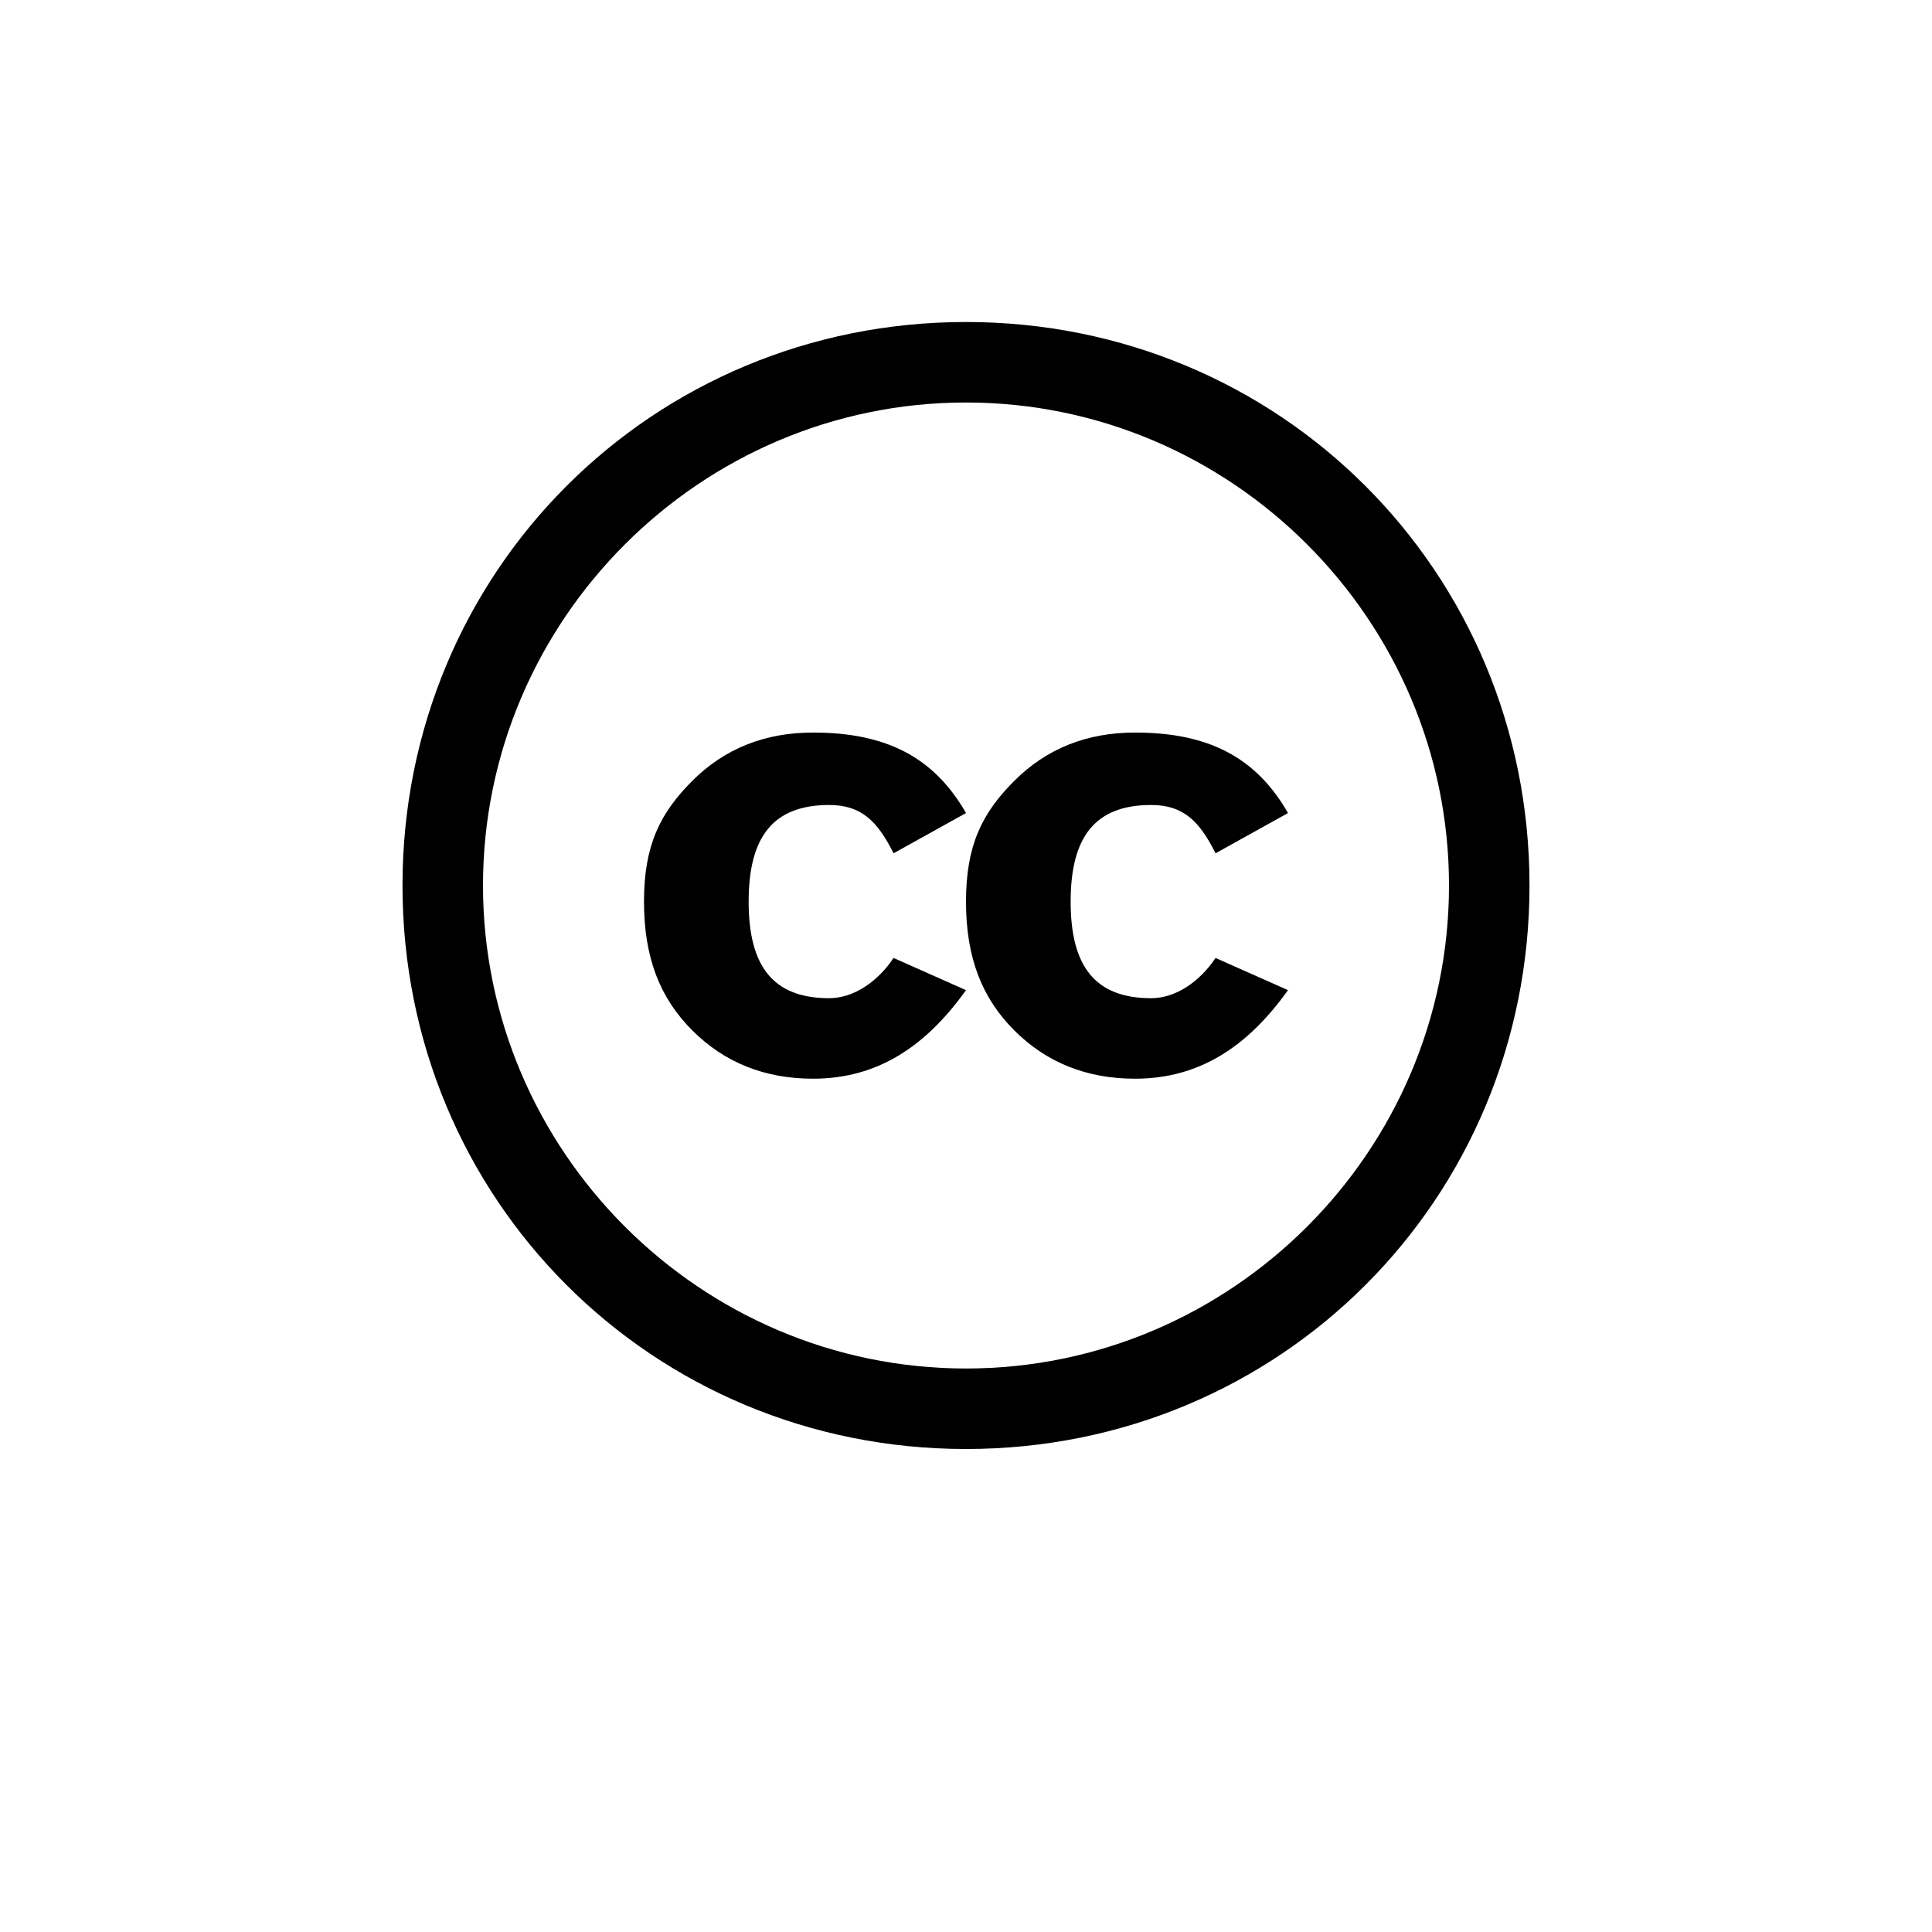 <?xml version="1.0" encoding="utf-8"?>
<!-- Generator: Adobe Illustrator 19.1.0, SVG Export Plug-In . SVG Version: 6.00 Build 0)  -->
<!DOCTYPE svg PUBLIC "-//W3C//DTD SVG 1.1//EN" "http://www.w3.org/Graphics/SVG/1.1/DTD/svg11.dtd">
<svg version="1.1" id="Layer_1" xmlns="http://www.w3.org/2000/svg" xmlns:xlink="http://www.w3.org/1999/xlink" x="0px" y="0px"
	 viewBox="0 0 24 24" style="enable-background:new 0 0 24 24;" xml:space="preserve">
<g>
	<path d="M12,4c-3.9,0-7,3.1-7,7s3.1,7,7,7s7-3.1,7-7S15.9,4,12,4z M12,17c-3.3,0-6-2.7-6-6s2.7-6,6-6s6,2.7,6,6S15.3,17,12,17z"/>
	<path d="M10.3,12.4c-0.7,0-1-0.4-1-1.2s0.3-1.2,1-1.2c0.4,0,0.6,0.2,0.8,0.6l0.9-0.5c-0.4-0.7-1-1-1.9-1C9.5,9.1,9,9.3,8.6,9.7
		S8,10.5,8,11.2s0.2,1.2,0.6,1.6c0.4,0.4,0.9,0.6,1.5,0.6c0.8,0,1.4-0.4,1.9-1.1l-0.9-0.4C10.9,12.2,10.6,12.4,10.3,12.4z"/>
	<path d="M14.3,12.4c-0.7,0-1-0.4-1-1.2s0.3-1.2,1-1.2c0.4,0,0.6,0.2,0.8,0.6l0.9-0.5c-0.4-0.7-1-1-1.9-1c-0.6,0-1.1,0.2-1.5,0.6
		S12,10.5,12,11.2s0.2,1.2,0.6,1.6c0.4,0.4,0.9,0.6,1.5,0.6c0.8,0,1.4-0.4,1.9-1.1l-0.9-0.4C14.9,12.2,14.6,12.4,14.3,12.4z"/>
</g>
</svg>
